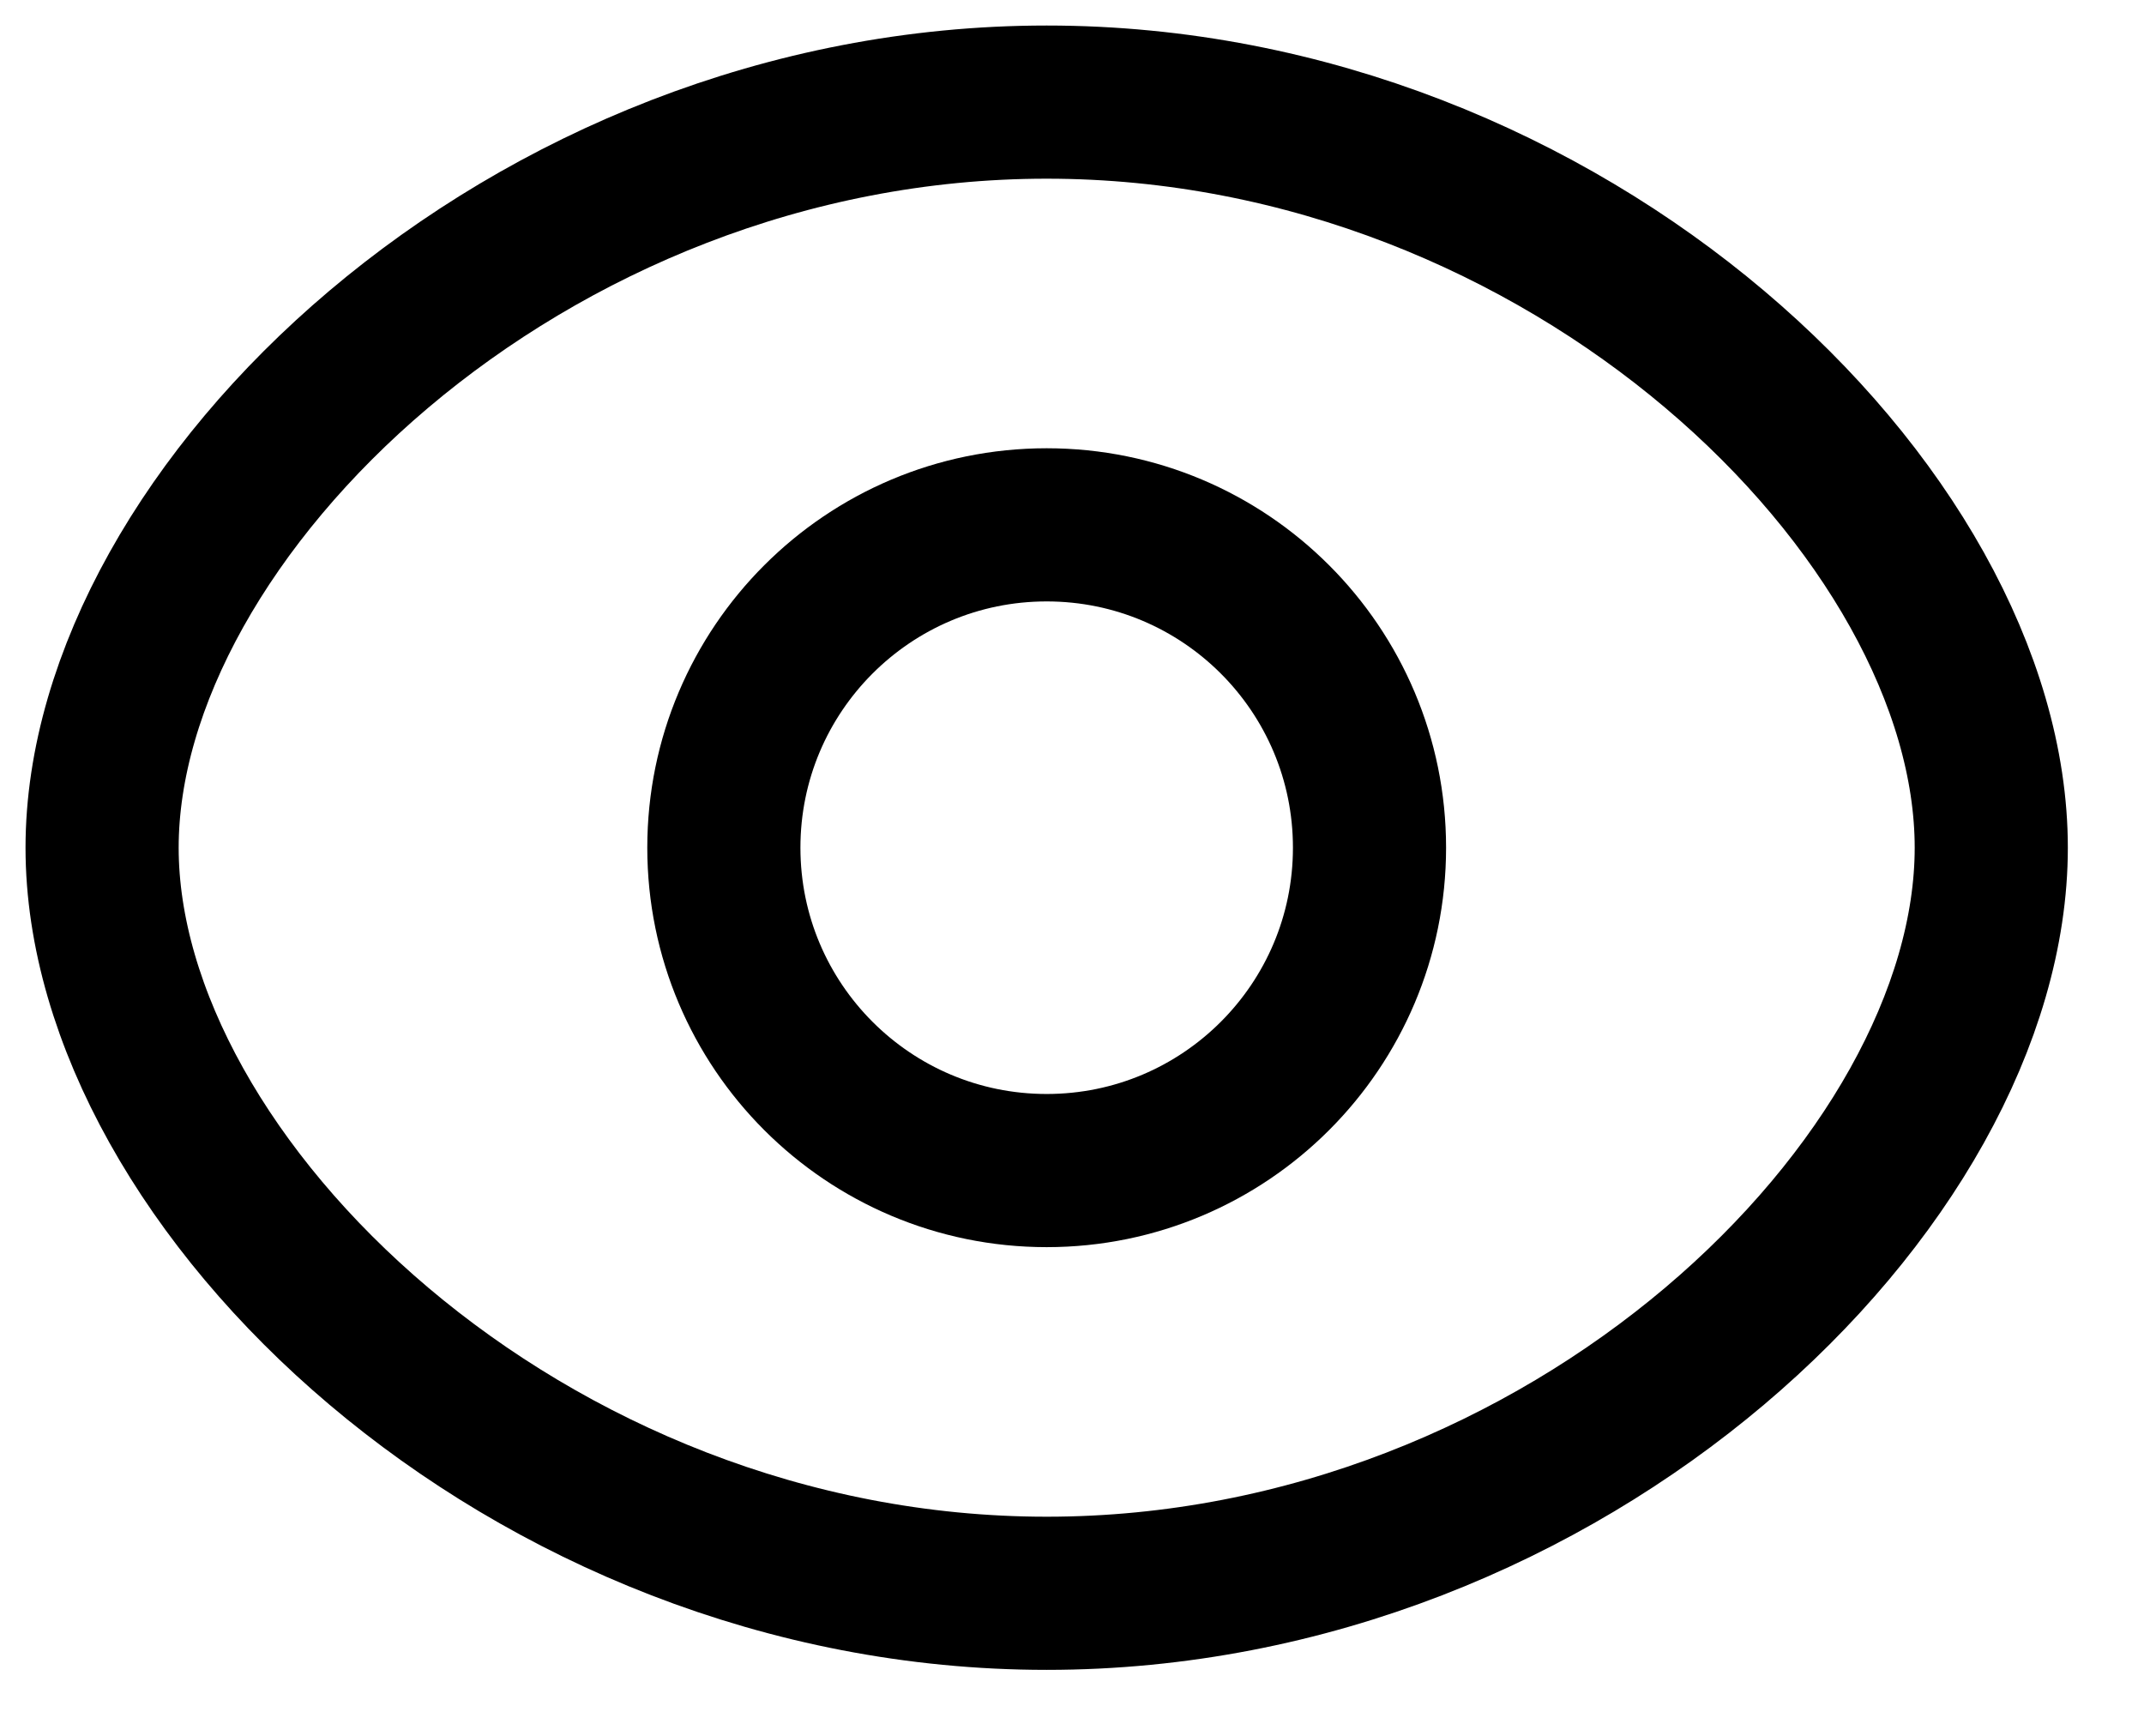 <svg width="21" height="17" viewBox="0 0 21 17" fill="none" xmlns="http://www.w3.org/2000/svg">
<path fill-rule="evenodd" clip-rule="evenodd" d="M13.414 8.302C13.414 10.048 11.998 11.464 10.252 11.464C8.506 11.464 7.09 10.048 7.09 8.302C7.09 6.555 8.506 5.14 10.252 5.14C11.998 5.14 13.414 6.555 13.414 8.302Z" stroke="black" stroke-width="1.5" stroke-linecap="round" stroke-linejoin="round"/>
<path fill-rule="evenodd" clip-rule="evenodd" d="M1 8.302C1 11.582 5.142 15.604 10.252 15.604C15.361 15.604 19.504 11.585 19.504 8.302C19.504 5.019 15.361 1 10.252 1C5.142 1 1 5.022 1 8.302Z" stroke="black" stroke-width="1.5" stroke-linecap="round" stroke-linejoin="round"/>
</svg>
